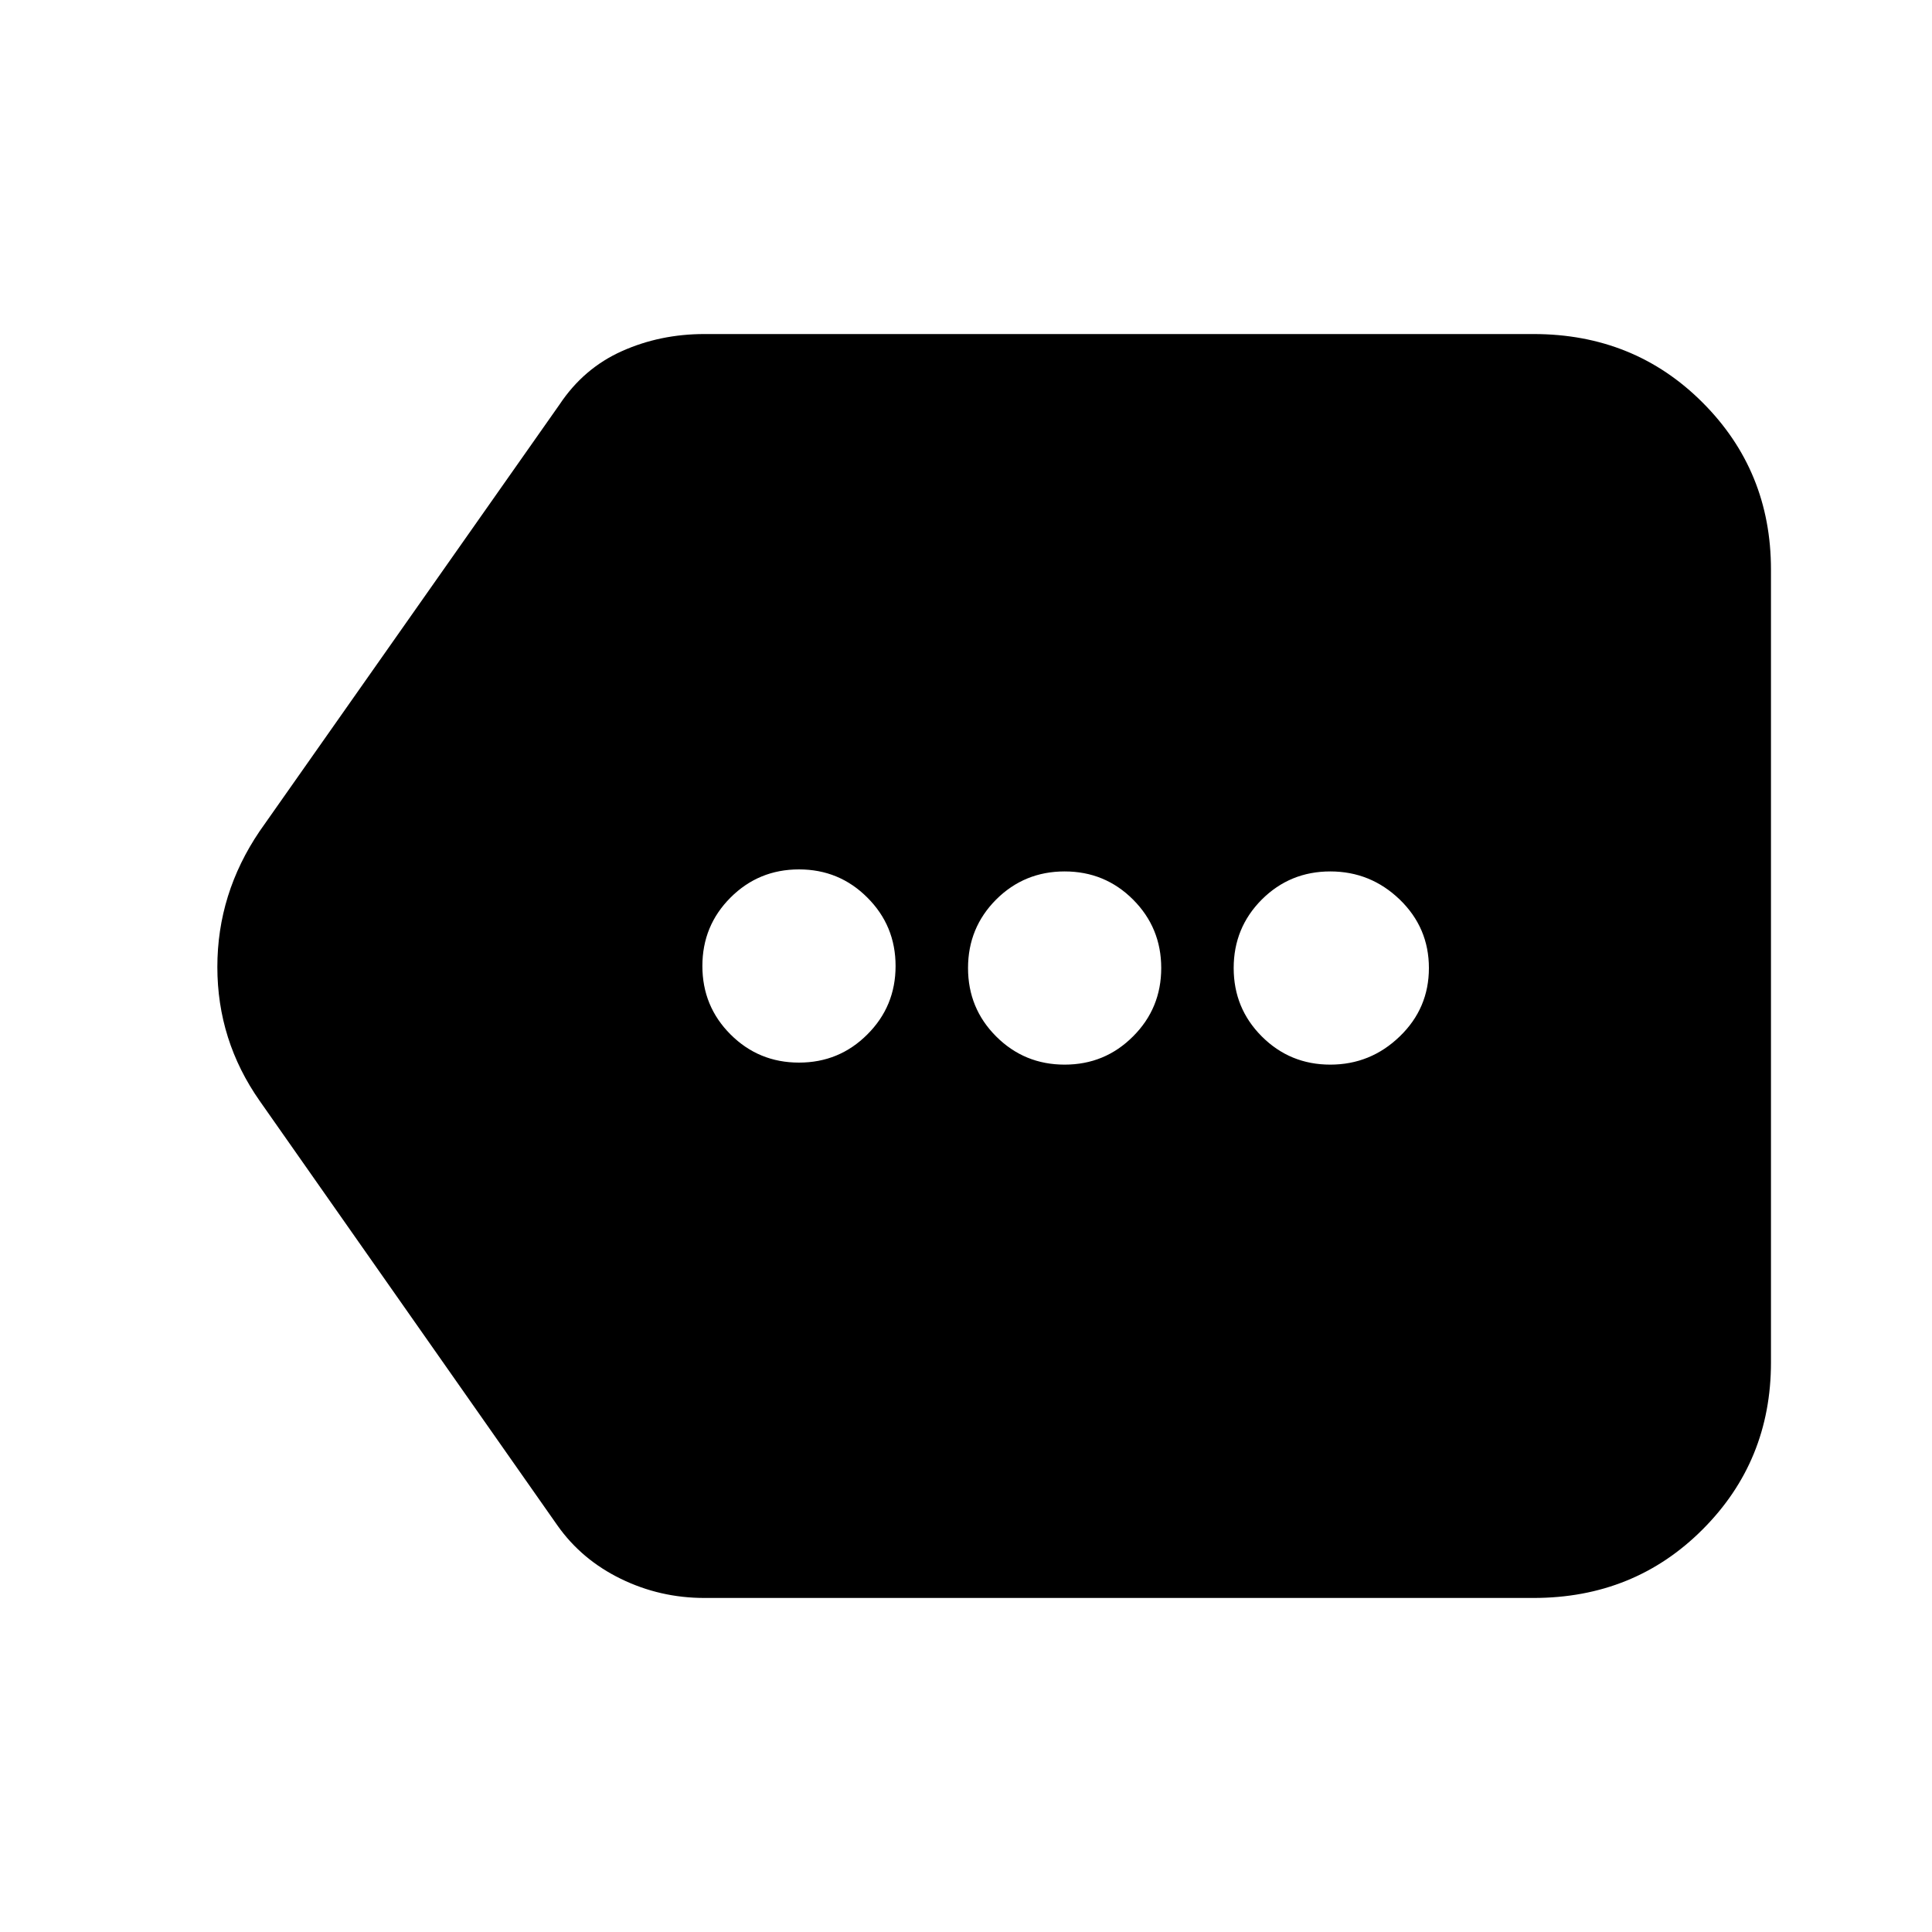 <svg xmlns="http://www.w3.org/2000/svg" height="20" width="20"><path d="M8.271 11q.417 0 .708-.292.292-.291.292-.708t-.292-.708Q8.688 9 8.271 9t-.709.292q-.291.291-.291.708t.291.708q.292.292.709.292Zm2.75.021q.417 0 .708-.292.292-.291.292-.708t-.292-.709q-.291-.291-.708-.291t-.709.291q-.291.292-.291.709t.291.708q.292.292.709.292Zm2.75 0q.417 0 .719-.292.302-.291.302-.708t-.302-.709q-.302-.291-.719-.291t-.709.291q-.291.292-.291.709t.291.708q.292.292.709.292Zm-6.479 5.521q-.459 0-.865-.198-.406-.198-.656-.552l-3.083-4.396q-.438-.625-.438-1.386 0-.76.438-1.406l3.104-4.416q.25-.376.646-.553.395-.177.854-.177h8.583q1.042 0 1.75.709.708.708.708 1.729v8.208q0 1.021-.708 1.729-.708.709-1.75.709Z"/></svg>